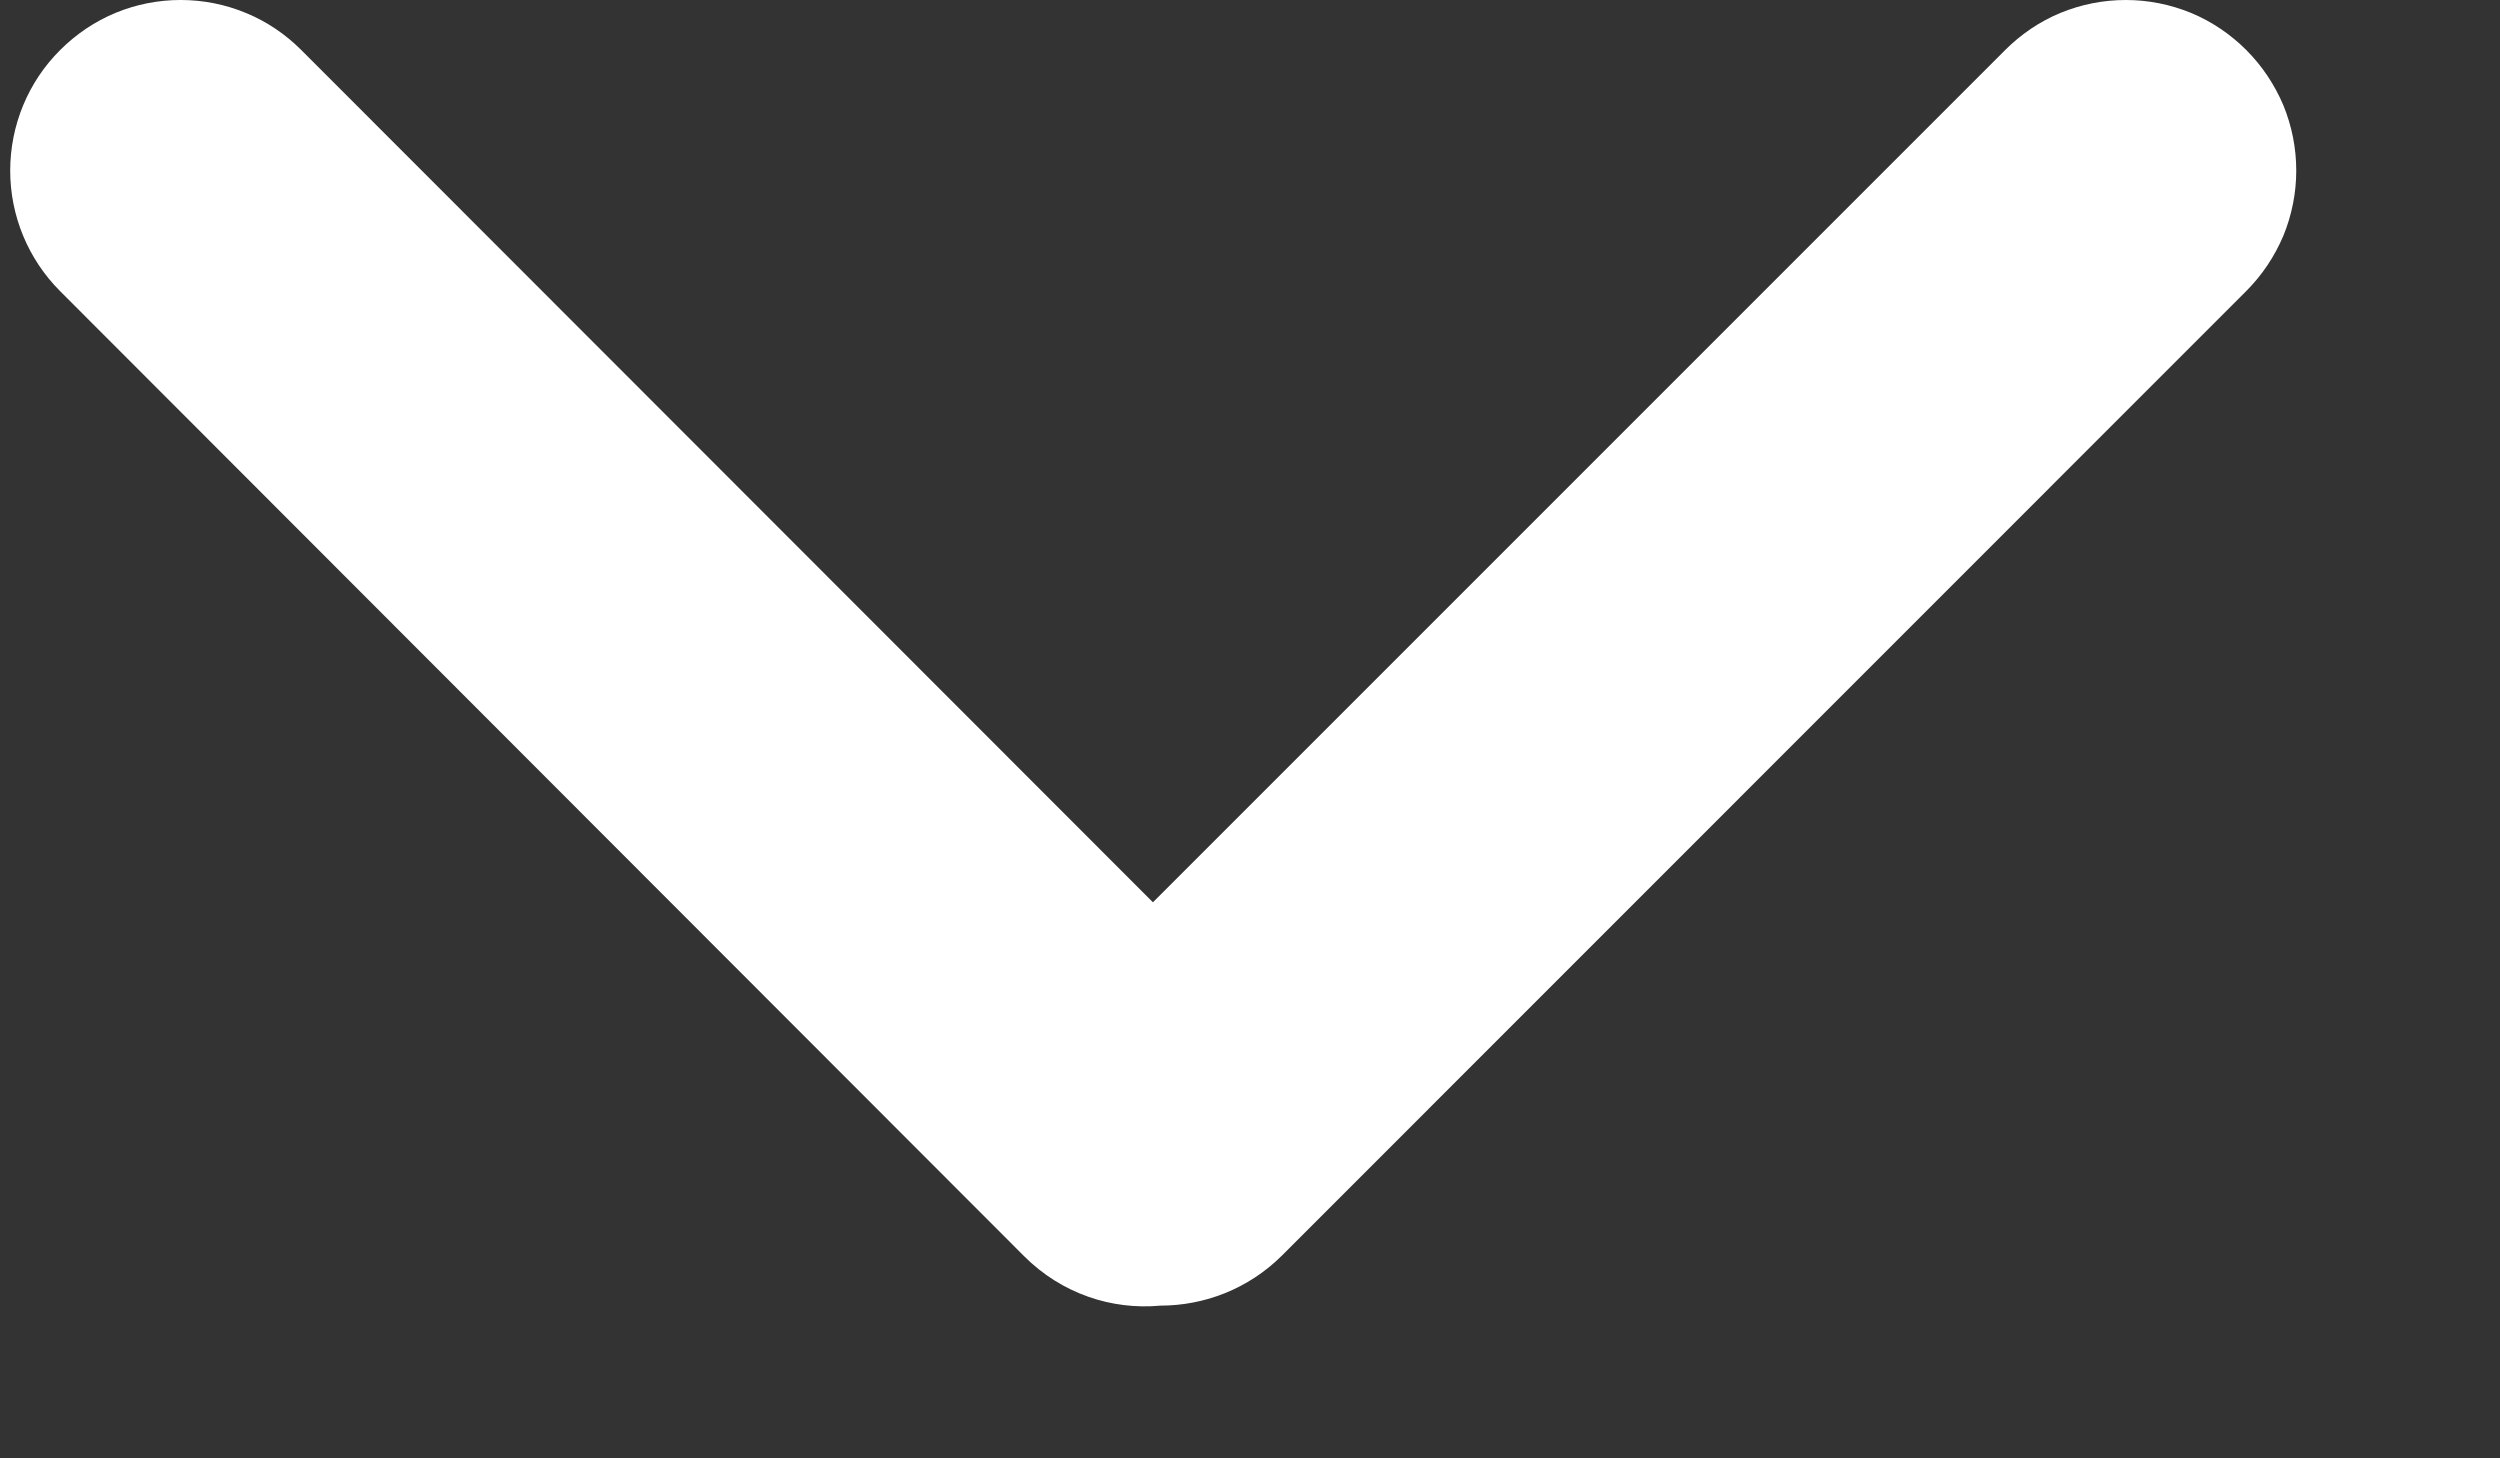 <svg width="12" height="7" viewBox="0 0 12 7" fill="none" xmlns="http://www.w3.org/2000/svg">
<rect x="0" y="0" width="12" height="7" fill="#333333" stroke="none"/>
<g id="Vector">
<path id="Vector_2" d="M0.289 0.24C0.135 0.393 0.049 0.602 0.049 0.819C0.049 1.036 0.135 1.244 0.289 1.398L4.916 6.03C5.095 6.209 5.336 6.289 5.57 6.267C5.781 6.267 5.992 6.187 6.153 6.027L10.782 1.397C10.858 1.321 10.918 1.231 10.96 1.132C11.001 1.032 11.022 0.926 11.022 0.819C11.022 0.711 11.001 0.605 10.96 0.505C10.918 0.406 10.858 0.316 10.782 0.24C10.706 0.164 10.616 0.103 10.517 0.062C10.417 0.021 10.311 2.51101e-07 10.204 2.53218e-07C10.096 2.55335e-07 9.99 0.021 9.89 0.062C9.791 0.103 9.701 0.164 9.625 0.24L5.534 4.331L1.446 0.24C1.37 0.164 1.28 0.103 1.18 0.062C1.081 0.021 0.975 -6.10352e-05 0.867 -6.10352e-05C0.76 -6.10352e-05 0.653 0.021 0.554 0.062C0.455 0.103 0.365 0.164 0.289 0.24Z" fill="white"/>
</g>
</svg>
